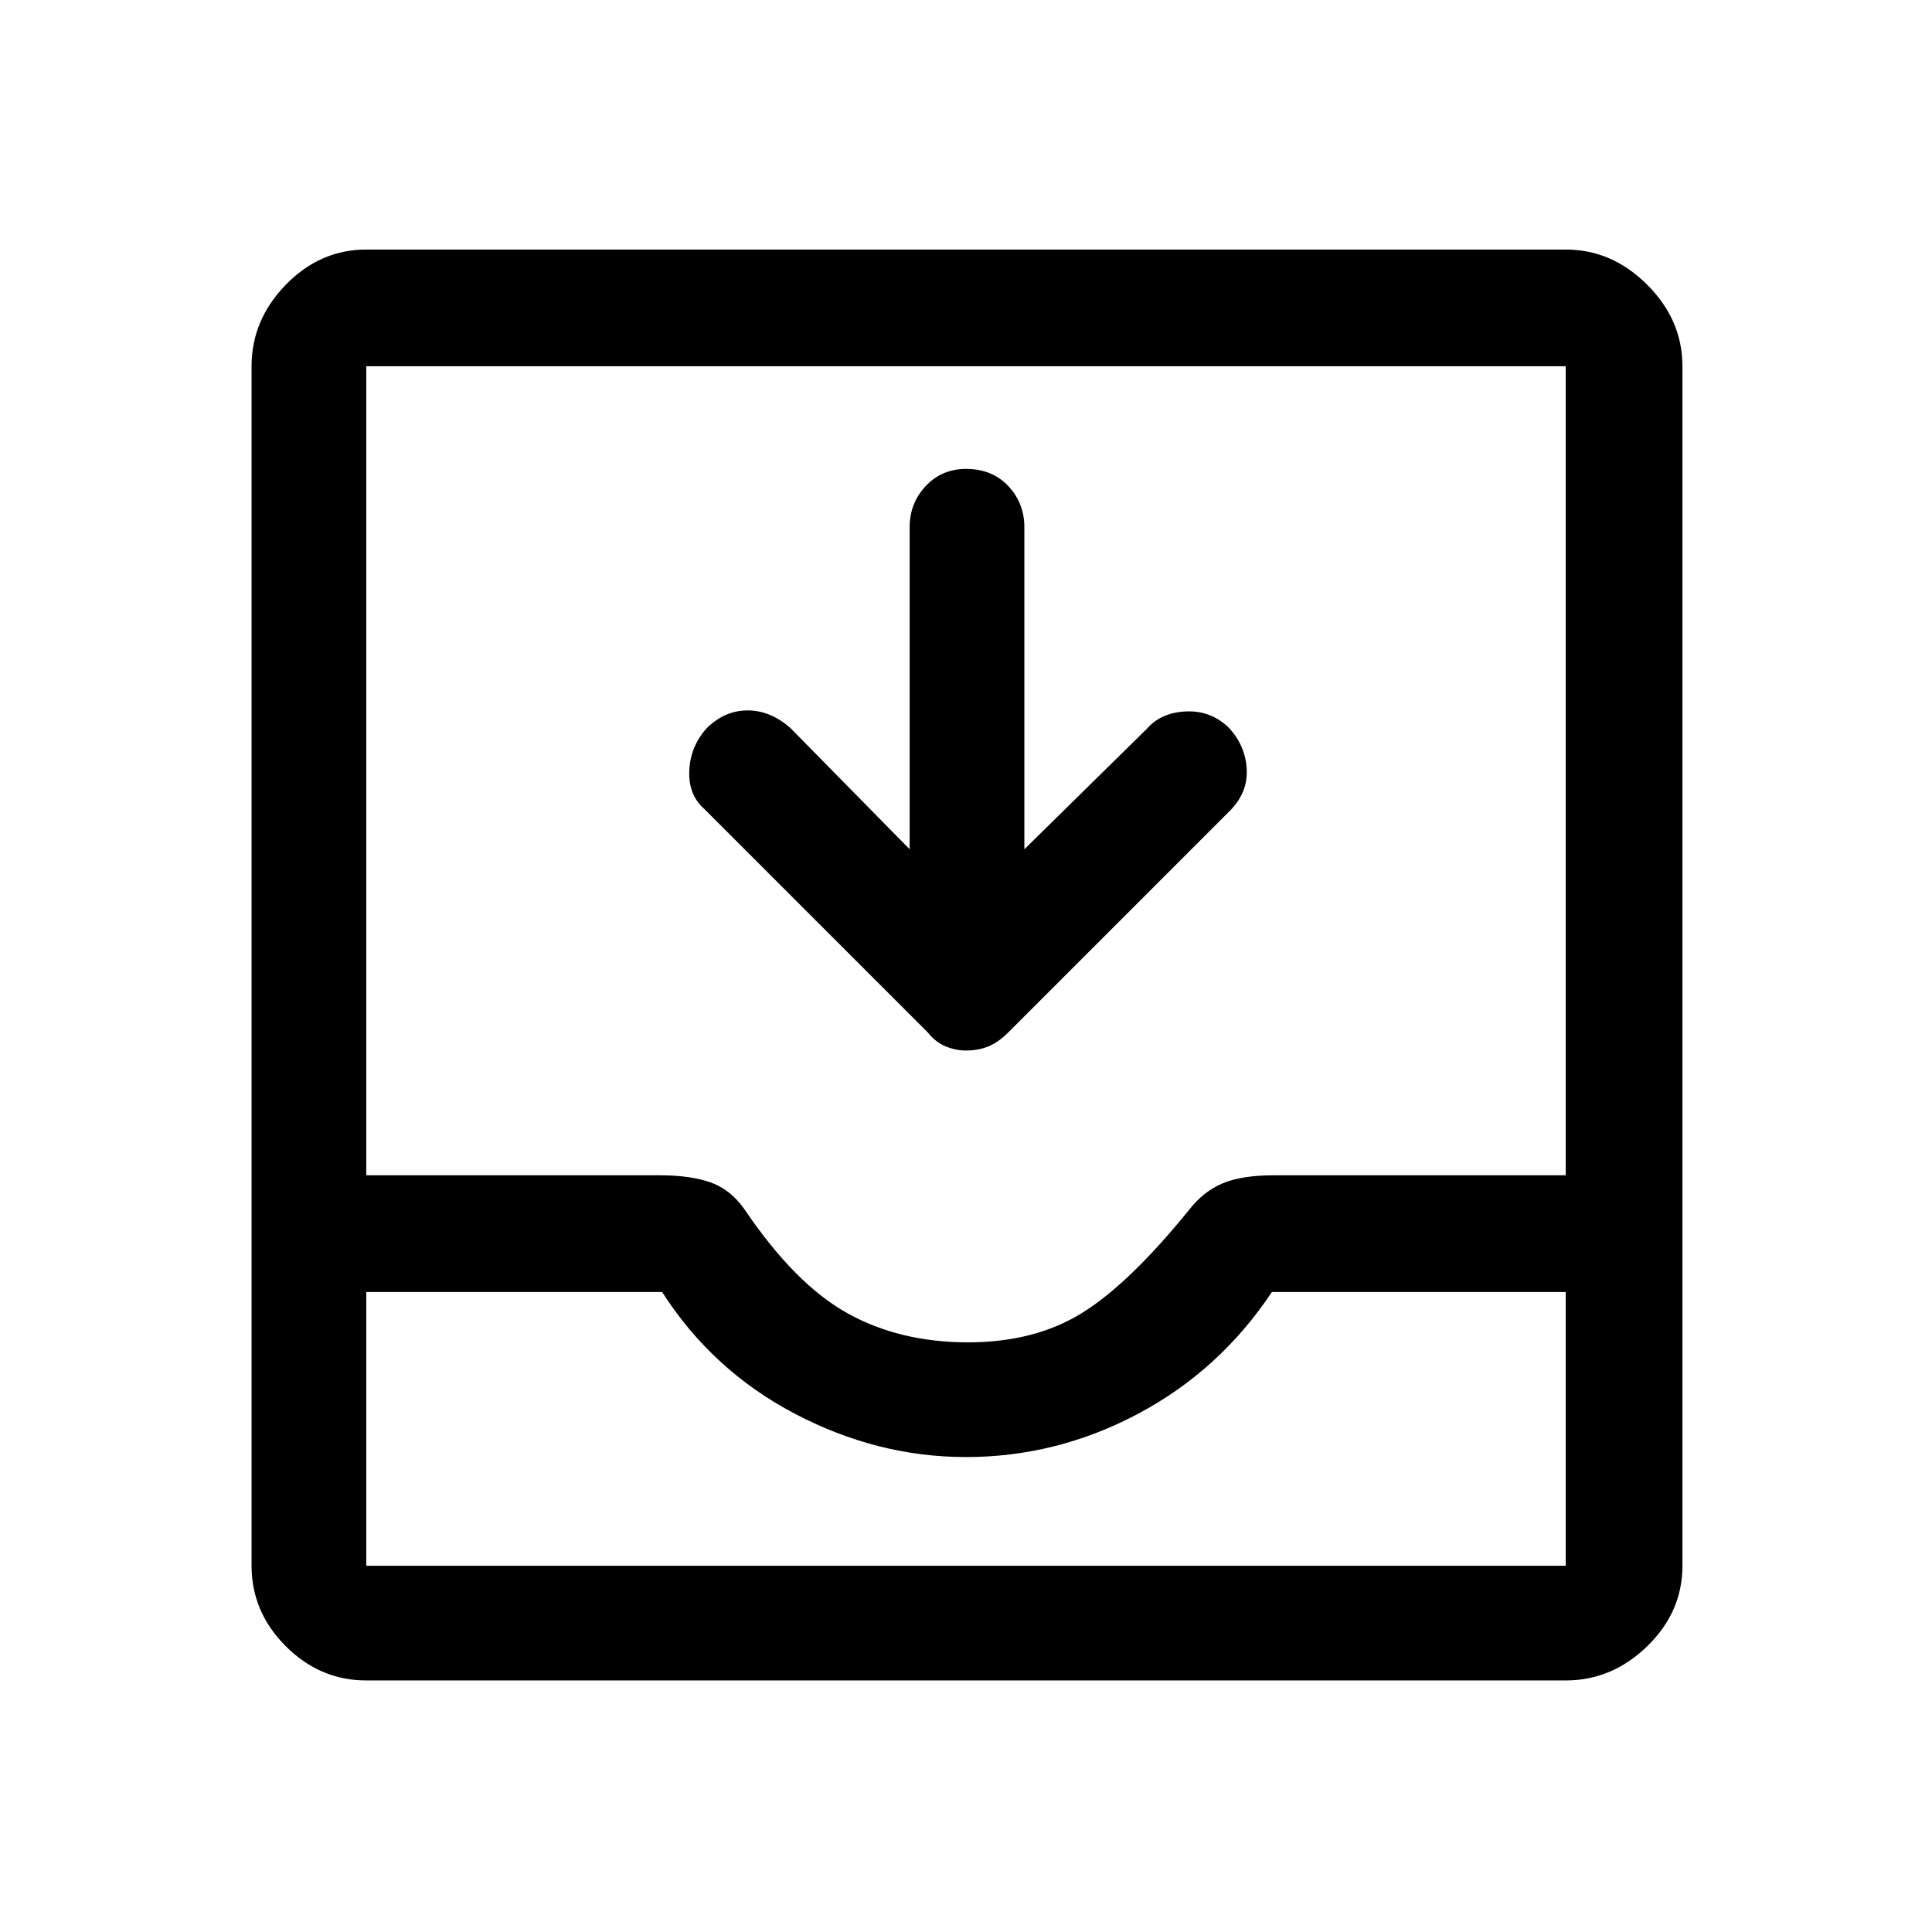 <svg xmlns="http://www.w3.org/2000/svg" height="48" width="48"><path d="M9.1 41.75Q7.95 41.75 7.1 40.9Q6.25 40.05 6.25 38.9V9.1Q6.25 7.95 7.1 7.075Q7.95 6.2 9.1 6.2H38.9Q40.05 6.2 40.925 7.075Q41.8 7.95 41.8 9.1V38.9Q41.8 40.05 40.925 40.9Q40.05 41.75 38.9 41.75ZM9.1 38.9H38.9Q38.9 38.9 38.9 38.9Q38.9 38.9 38.9 38.9V32.1H31.6Q30.3 34.05 28.275 35.125Q26.25 36.2 24 36.2Q21.8 36.2 19.75 35.125Q17.7 34.05 16.45 32.1H9.1V38.9Q9.1 38.9 9.1 38.9Q9.1 38.9 9.1 38.9ZM24.05 33.35Q25.7 33.35 26.875 32.625Q28.05 31.9 29.55 30.05Q29.9 29.6 30.375 29.4Q30.85 29.2 31.65 29.2H38.9V9.1Q38.9 9.1 38.9 9.1Q38.9 9.1 38.9 9.1H9.1Q9.1 9.1 9.1 9.1Q9.1 9.1 9.1 9.1V29.2H16.4Q17.15 29.2 17.65 29.375Q18.15 29.55 18.5 30.05Q19.75 31.9 21.05 32.625Q22.35 33.35 24.05 33.35ZM24 26.1Q23.75 26.1 23.5 26Q23.25 25.9 23.05 25.65L17.5 20.1Q17.1 19.75 17.125 19.15Q17.15 18.55 17.55 18.1Q18 17.65 18.575 17.65Q19.15 17.65 19.65 18.1L22.6 21.1V13.1Q22.6 12.5 23 12.075Q23.4 11.65 24 11.65Q24.65 11.65 25.05 12.075Q25.45 12.5 25.45 13.1V21.1L28.5 18.1Q28.85 17.7 29.475 17.675Q30.1 17.65 30.55 18.1Q30.95 18.55 30.975 19.125Q31 19.7 30.55 20.15L25.05 25.65Q24.8 25.9 24.55 26Q24.3 26.1 24 26.1ZM9.1 38.9Q9.1 38.9 9.1 38.9Q9.1 38.9 9.1 38.9H16.45Q17.7 38.9 19.75 38.9Q21.8 38.9 24.05 38.9Q26.25 38.9 28.275 38.9Q30.3 38.9 31.6 38.9H38.9Q38.9 38.9 38.9 38.9Q38.9 38.9 38.9 38.9Z"/></svg>